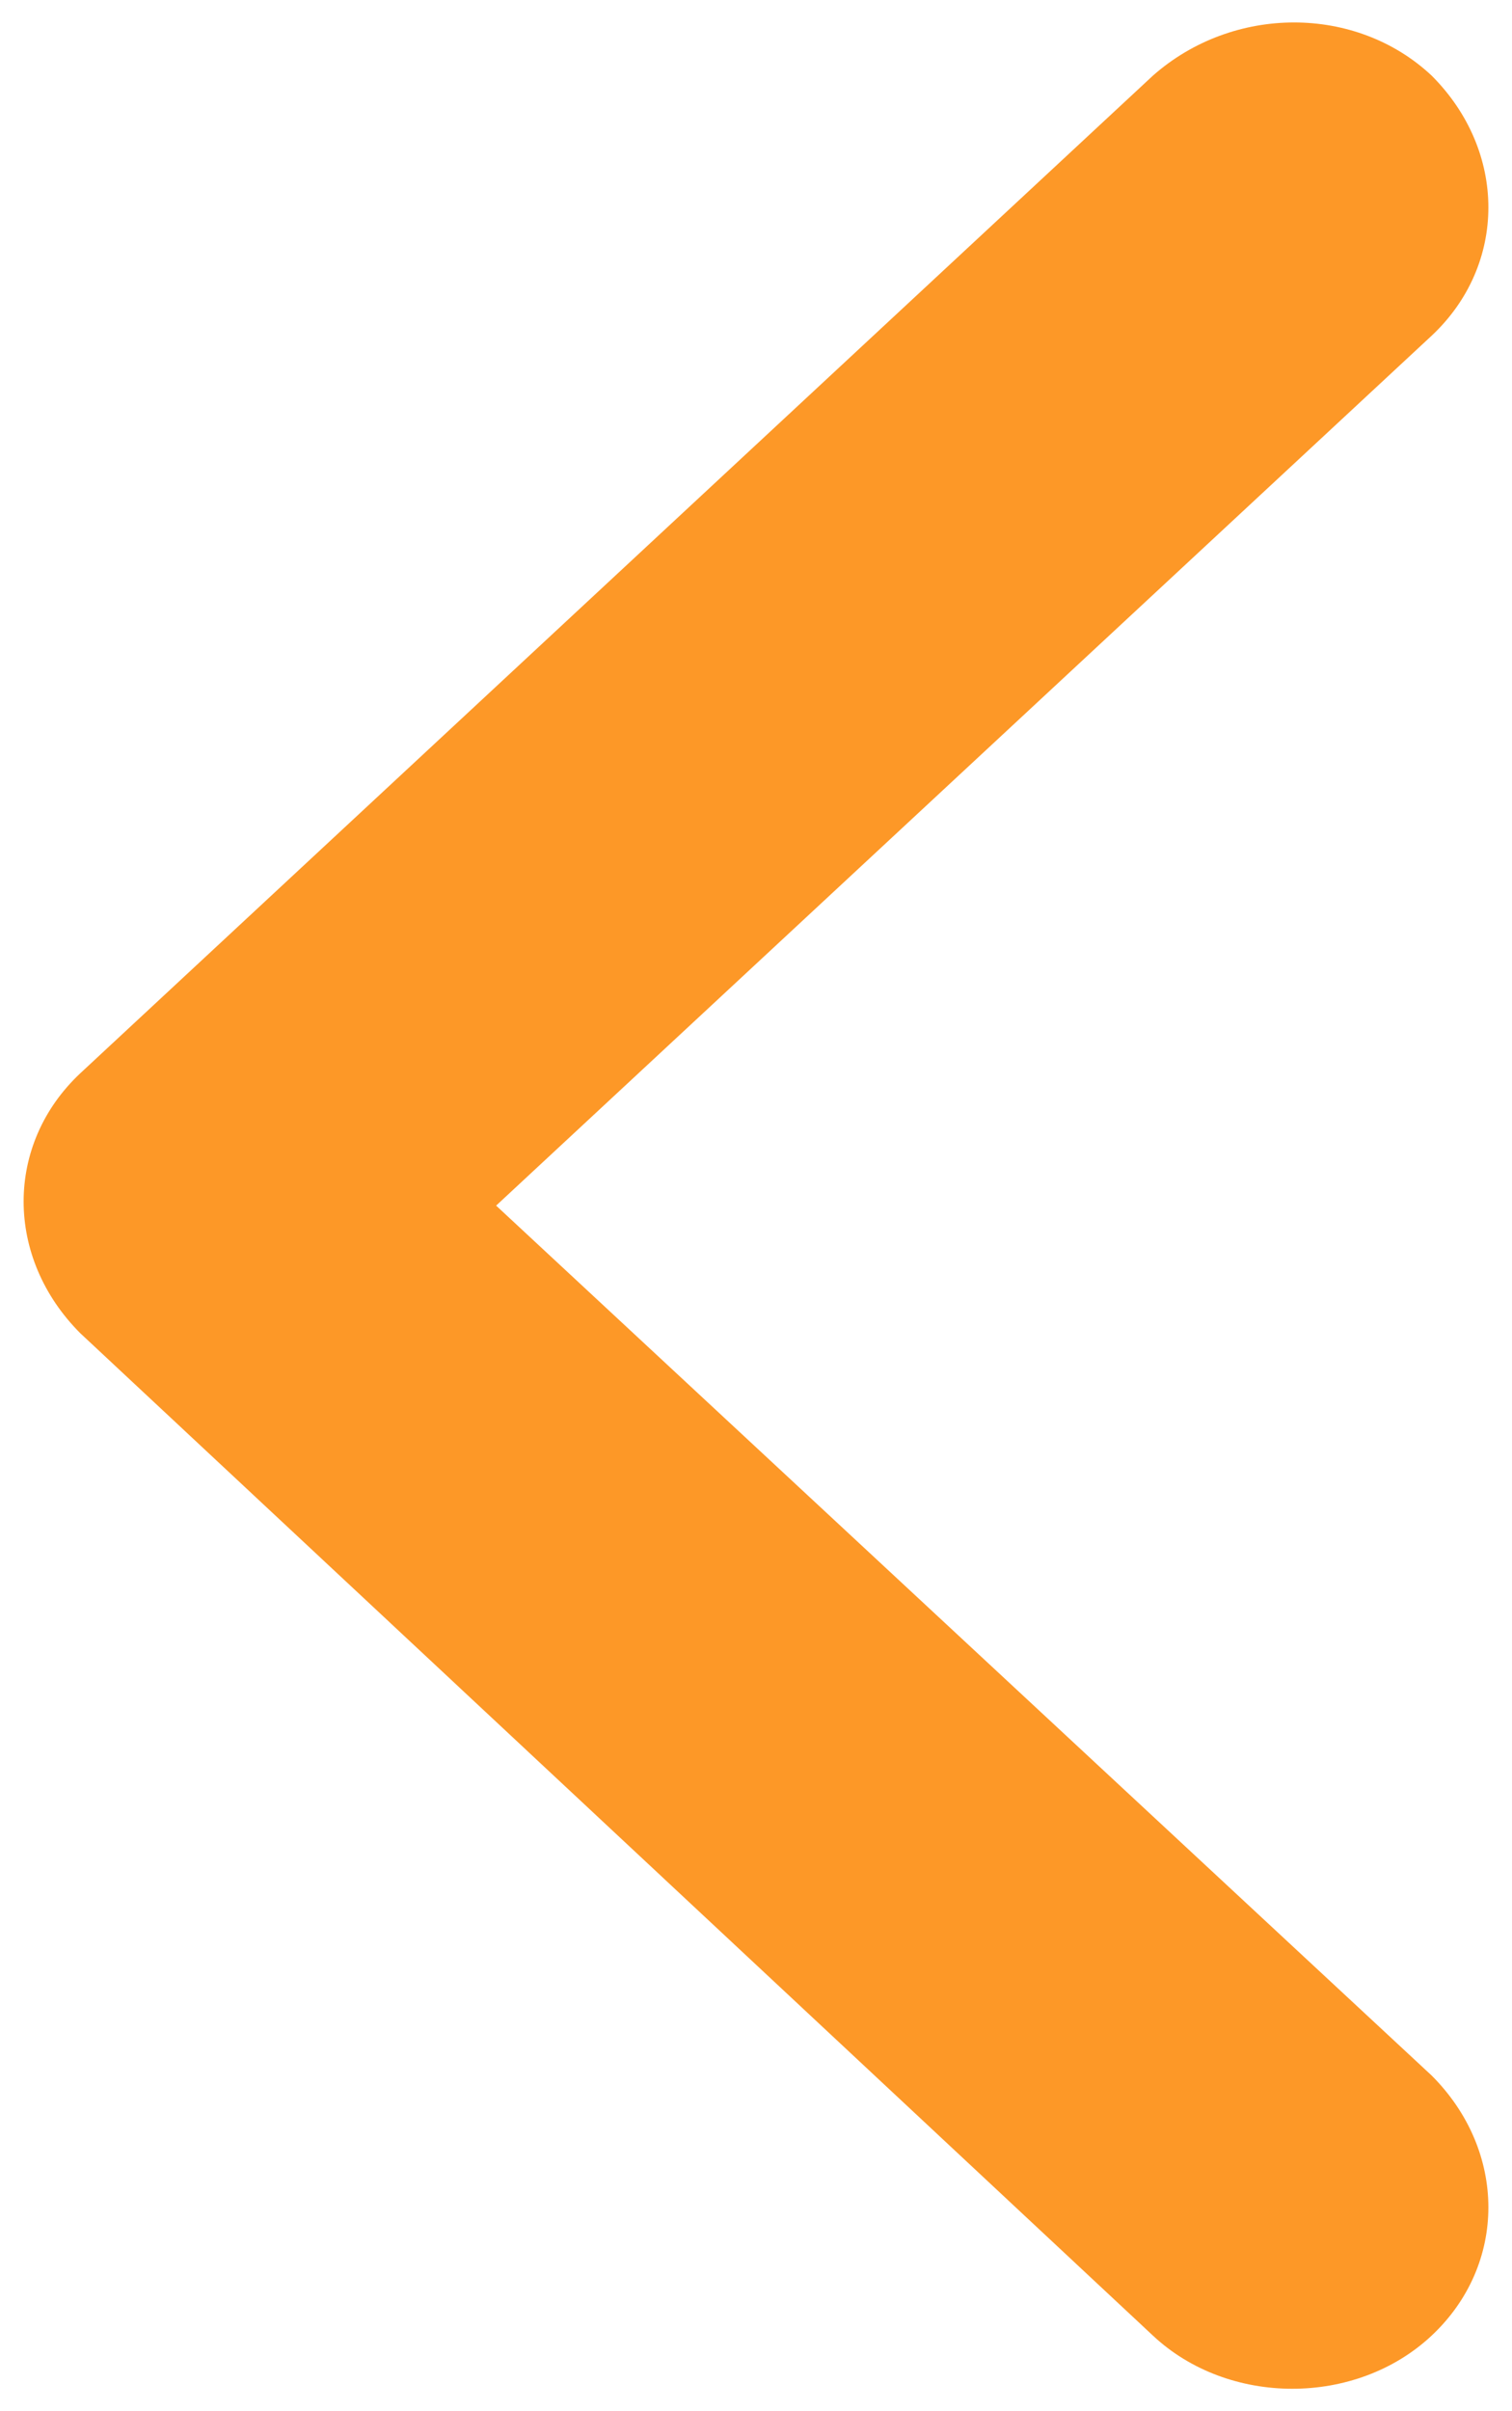 <svg xmlns="http://www.w3.org/2000/svg" width="32" height="51"><path fill="#FD9827" fill-rule="evenodd" d="M30.3 49.4c1.6-1.5 1.6-3.9 0-5.5L10.5 25.5 30.3 7.1c1.6-1.5 1.6-3.9 0-5.5-1.6-1.5-4.2-1.5-5.9 0L1.7 22.7c-1.6 1.5-1.6 3.9 0 5.5l22.7 21.2c1.6 1.5 4.3 1.5 5.9 0z"/></svg>